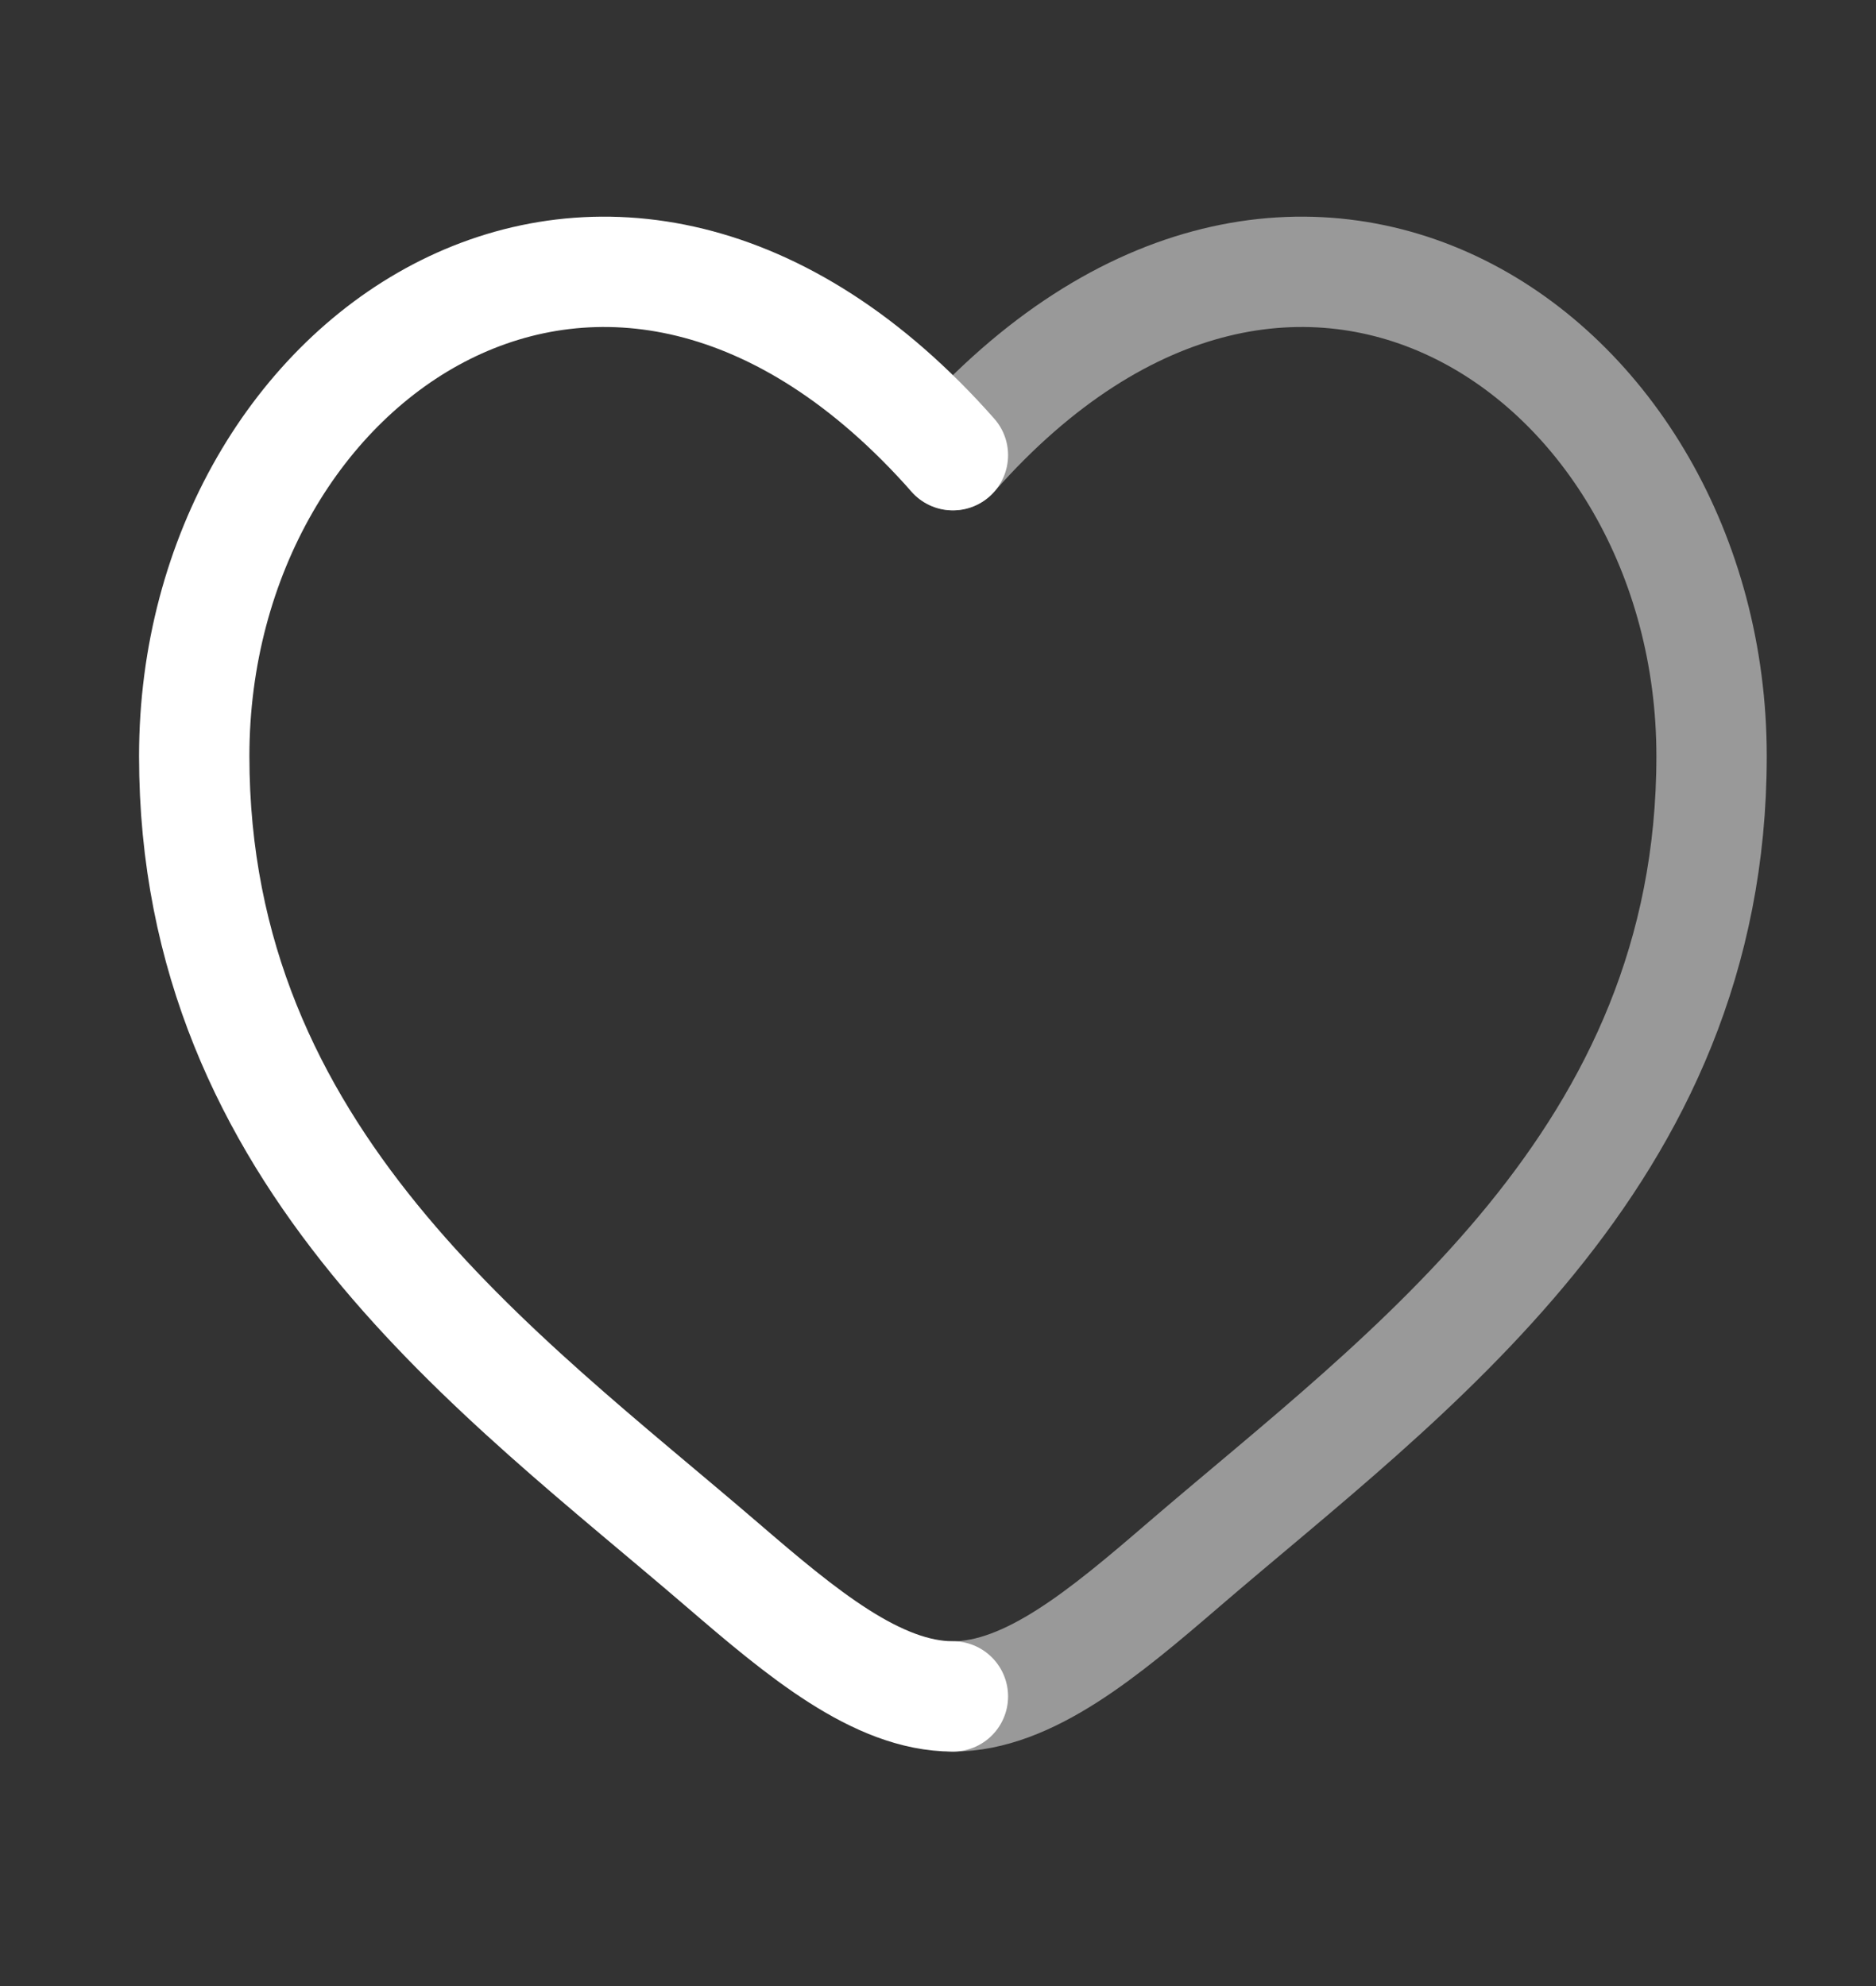 <svg width="34" height="36" viewBox="0 0 34 36" fill="none" xmlns="http://www.w3.org/2000/svg">
<rect x="0" y="0" width="34" height="36" fill="#333333" stroke="none"/>
<path d="M17.27 8.251C11.082 1.238 3.52 6.411 3.52 13.706C3.52 21 9.046 24.887 13.092 28.366C14.52 29.594 15.895 30.75 17.27 30.75" stroke="white" stroke-width="2" stroke-linecap="round"/>
<path opacity="0.5" d="M17.27 8.251C23.457 1.238 31.02 6.411 31.02 13.706C31.02 21 25.493 24.887 21.447 28.366C20.02 29.594 18.645 30.75 17.27 30.75" stroke="white" stroke-width="2" stroke-linecap="round"/>
</svg>
